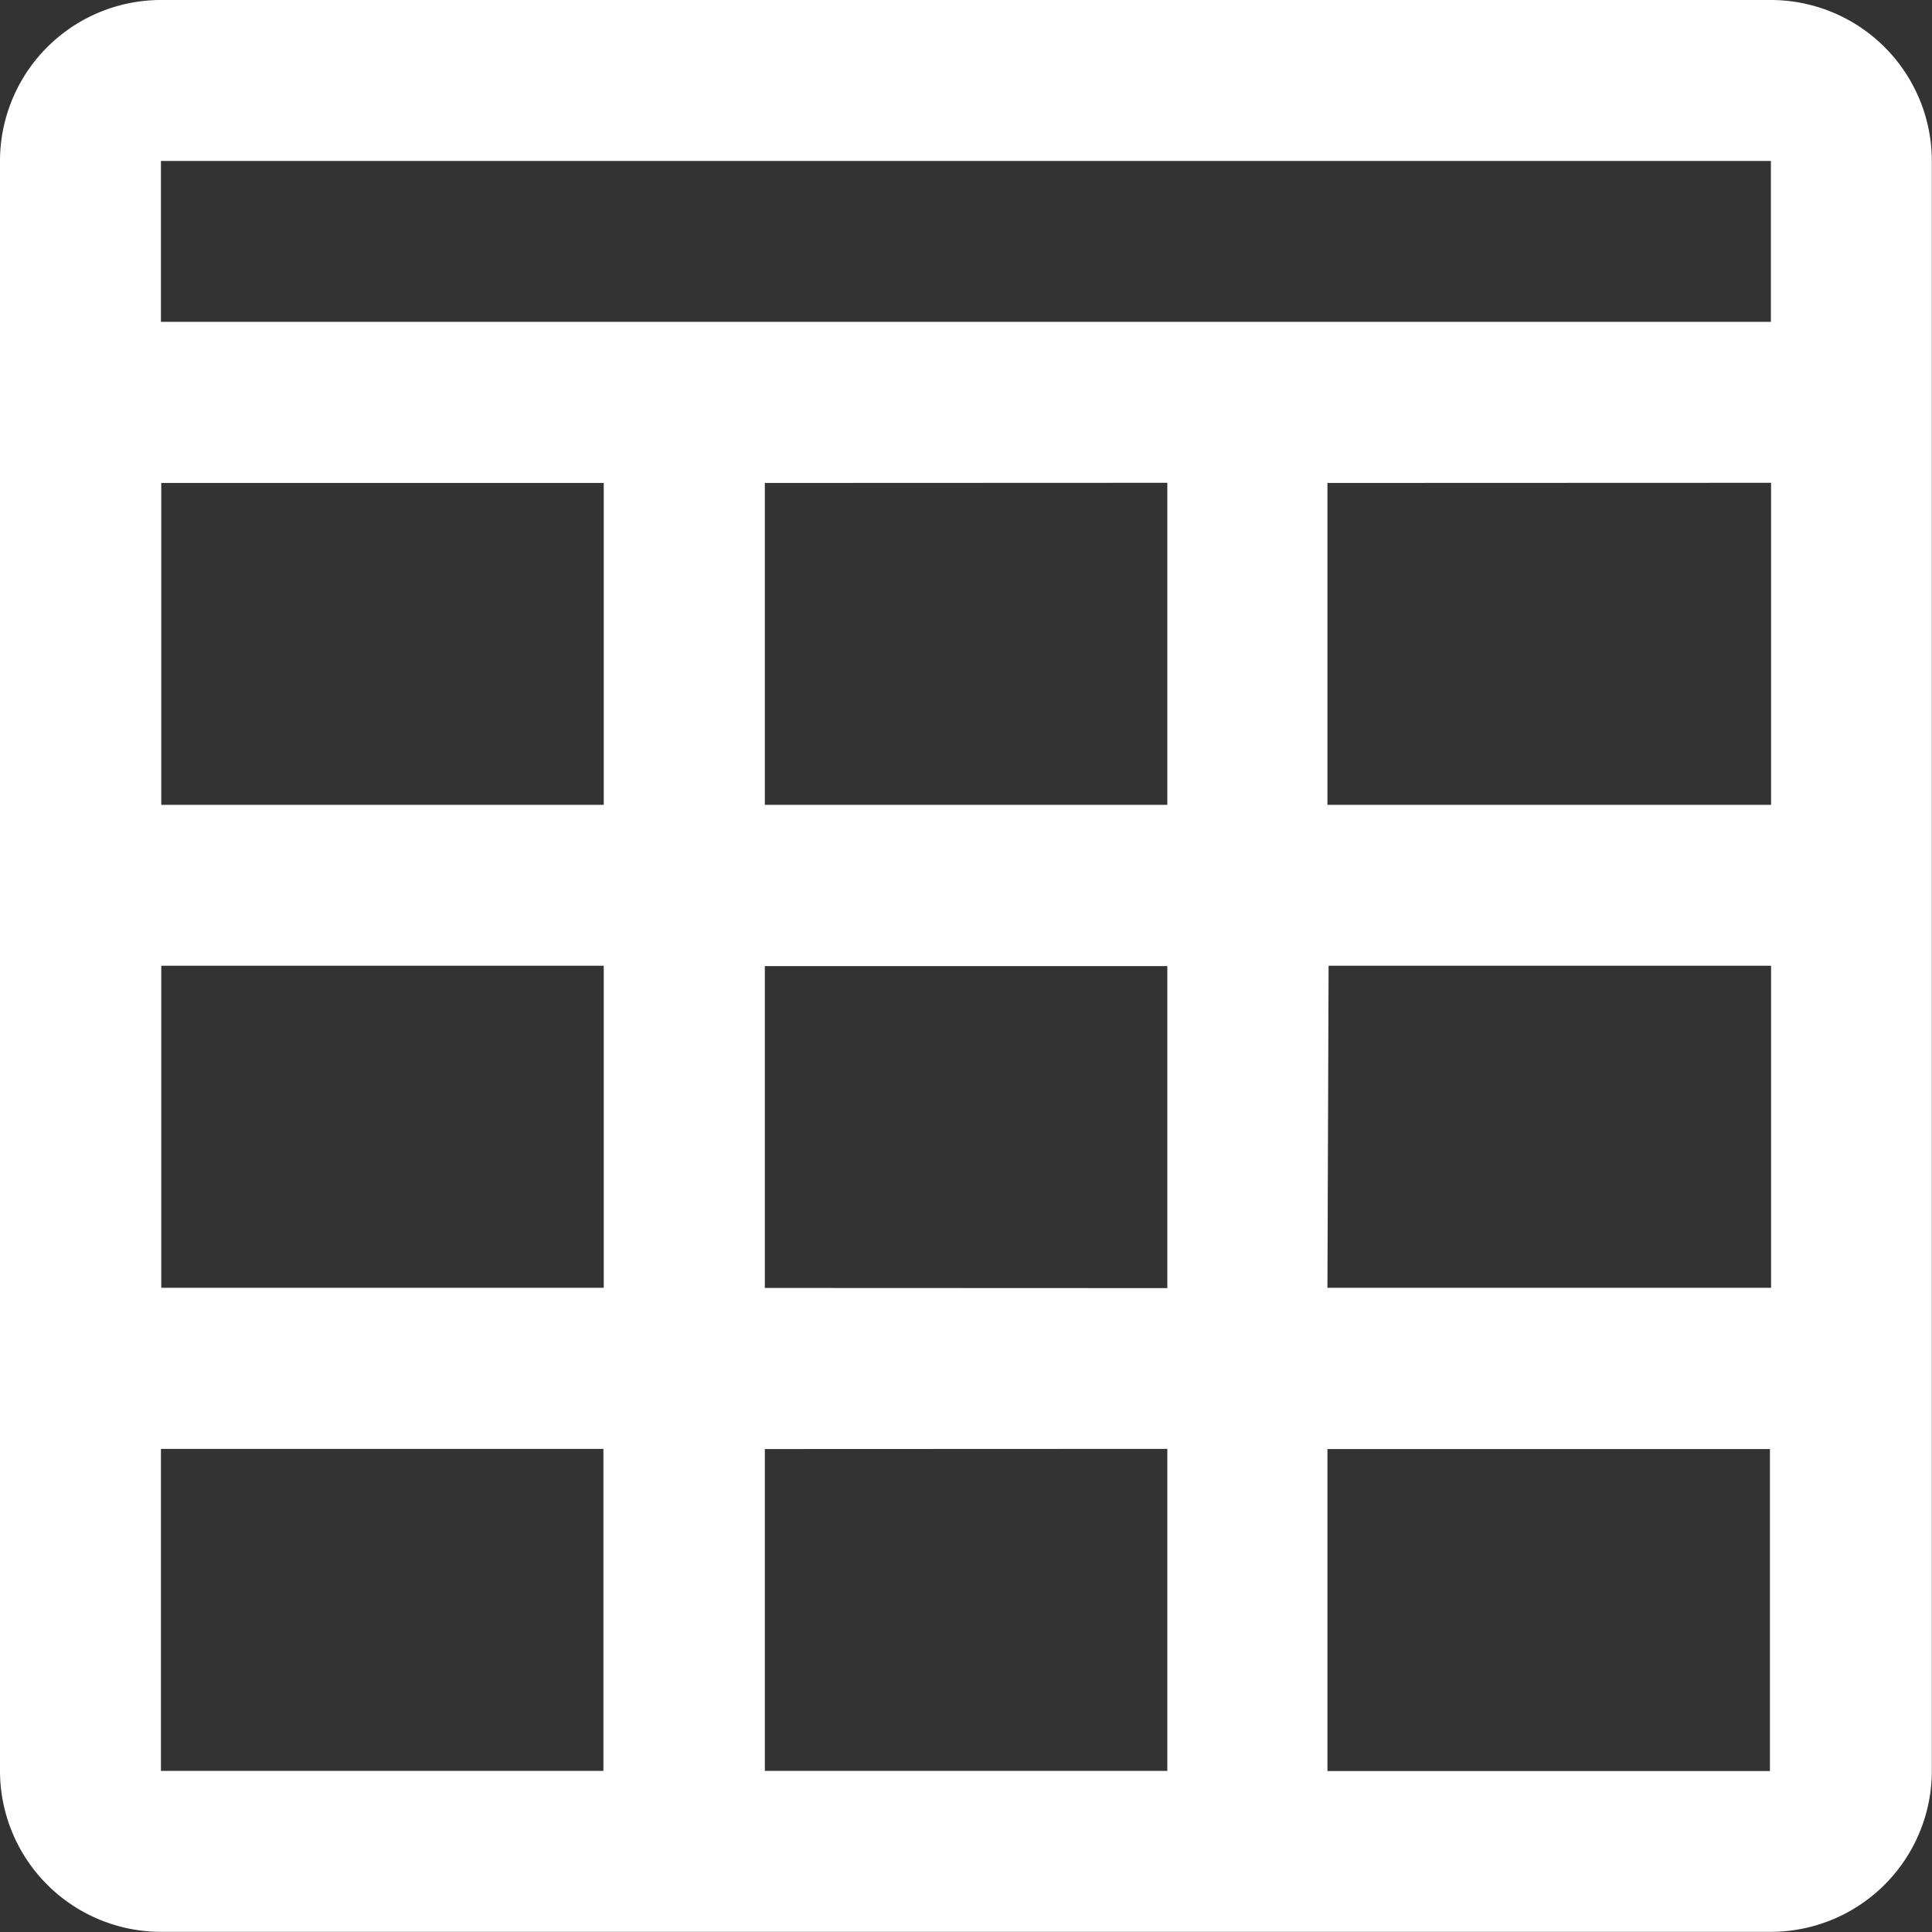 <svg xmlns="http://www.w3.org/2000/svg" width="11.789" height="11.789" viewBox="0 0 11.789 11.789">
  <rect x="0" y="0" width="11.789" height="11.789" fill="#333333" stroke="none"/>
  <path id="table-view" d="M18.807,8H8.982A.983.983,0,0,0,8,8.982v9.824a.983.983,0,0,0,.982.982h9.824a.983.983,0,0,0,.982-.982V8.982A.983.983,0,0,0,18.807,8Zm-6.14,7.859V13.895h2.456v1.965Zm2.456.982v1.965H12.667V16.842Zm0-5.895v1.965H12.667V10.947Zm3.684,0v1.965H16.1V10.947Zm-7.123,1.965h-2.7V10.947h2.7Zm-2.7.982h2.7v1.965h-2.7Zm7.123,0h2.7v1.965H16.1ZM8.982,8.982h9.824v.982H8.982V8.982Zm0,7.859h2.7v1.965h-2.7ZM16.1,18.807V16.842h2.7v1.965Z" transform="translate(-8 -8)" fill="#fff"/>
</svg>
